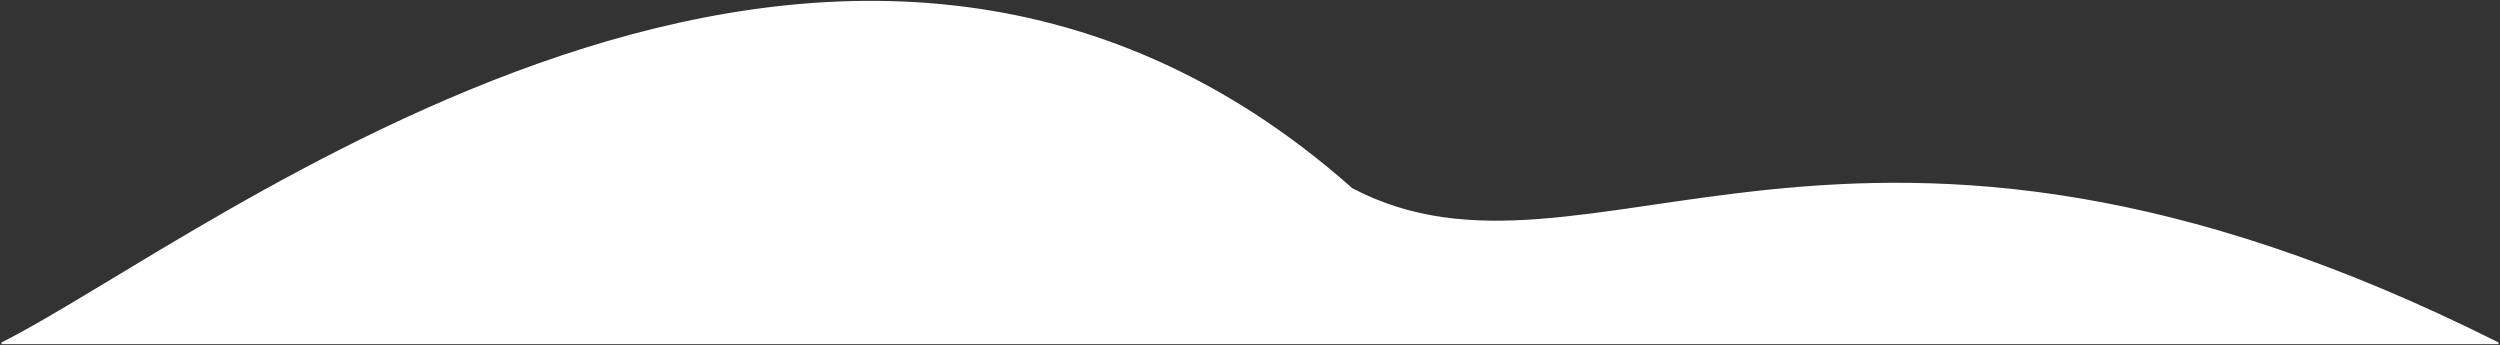 <svg width="1522" height="210" viewBox="0 0 1522 210" fill="none" xmlns="http://www.w3.org/2000/svg">
<rect x="0" y="0" width="1522" height="210" fill="#333333" stroke="none"/>
<path d="M823 115C510 -162.5 126.667 146 1 209H1521C1124.5 10 968 191 823 115Z" fill="white" stroke="white"/>
</svg>

